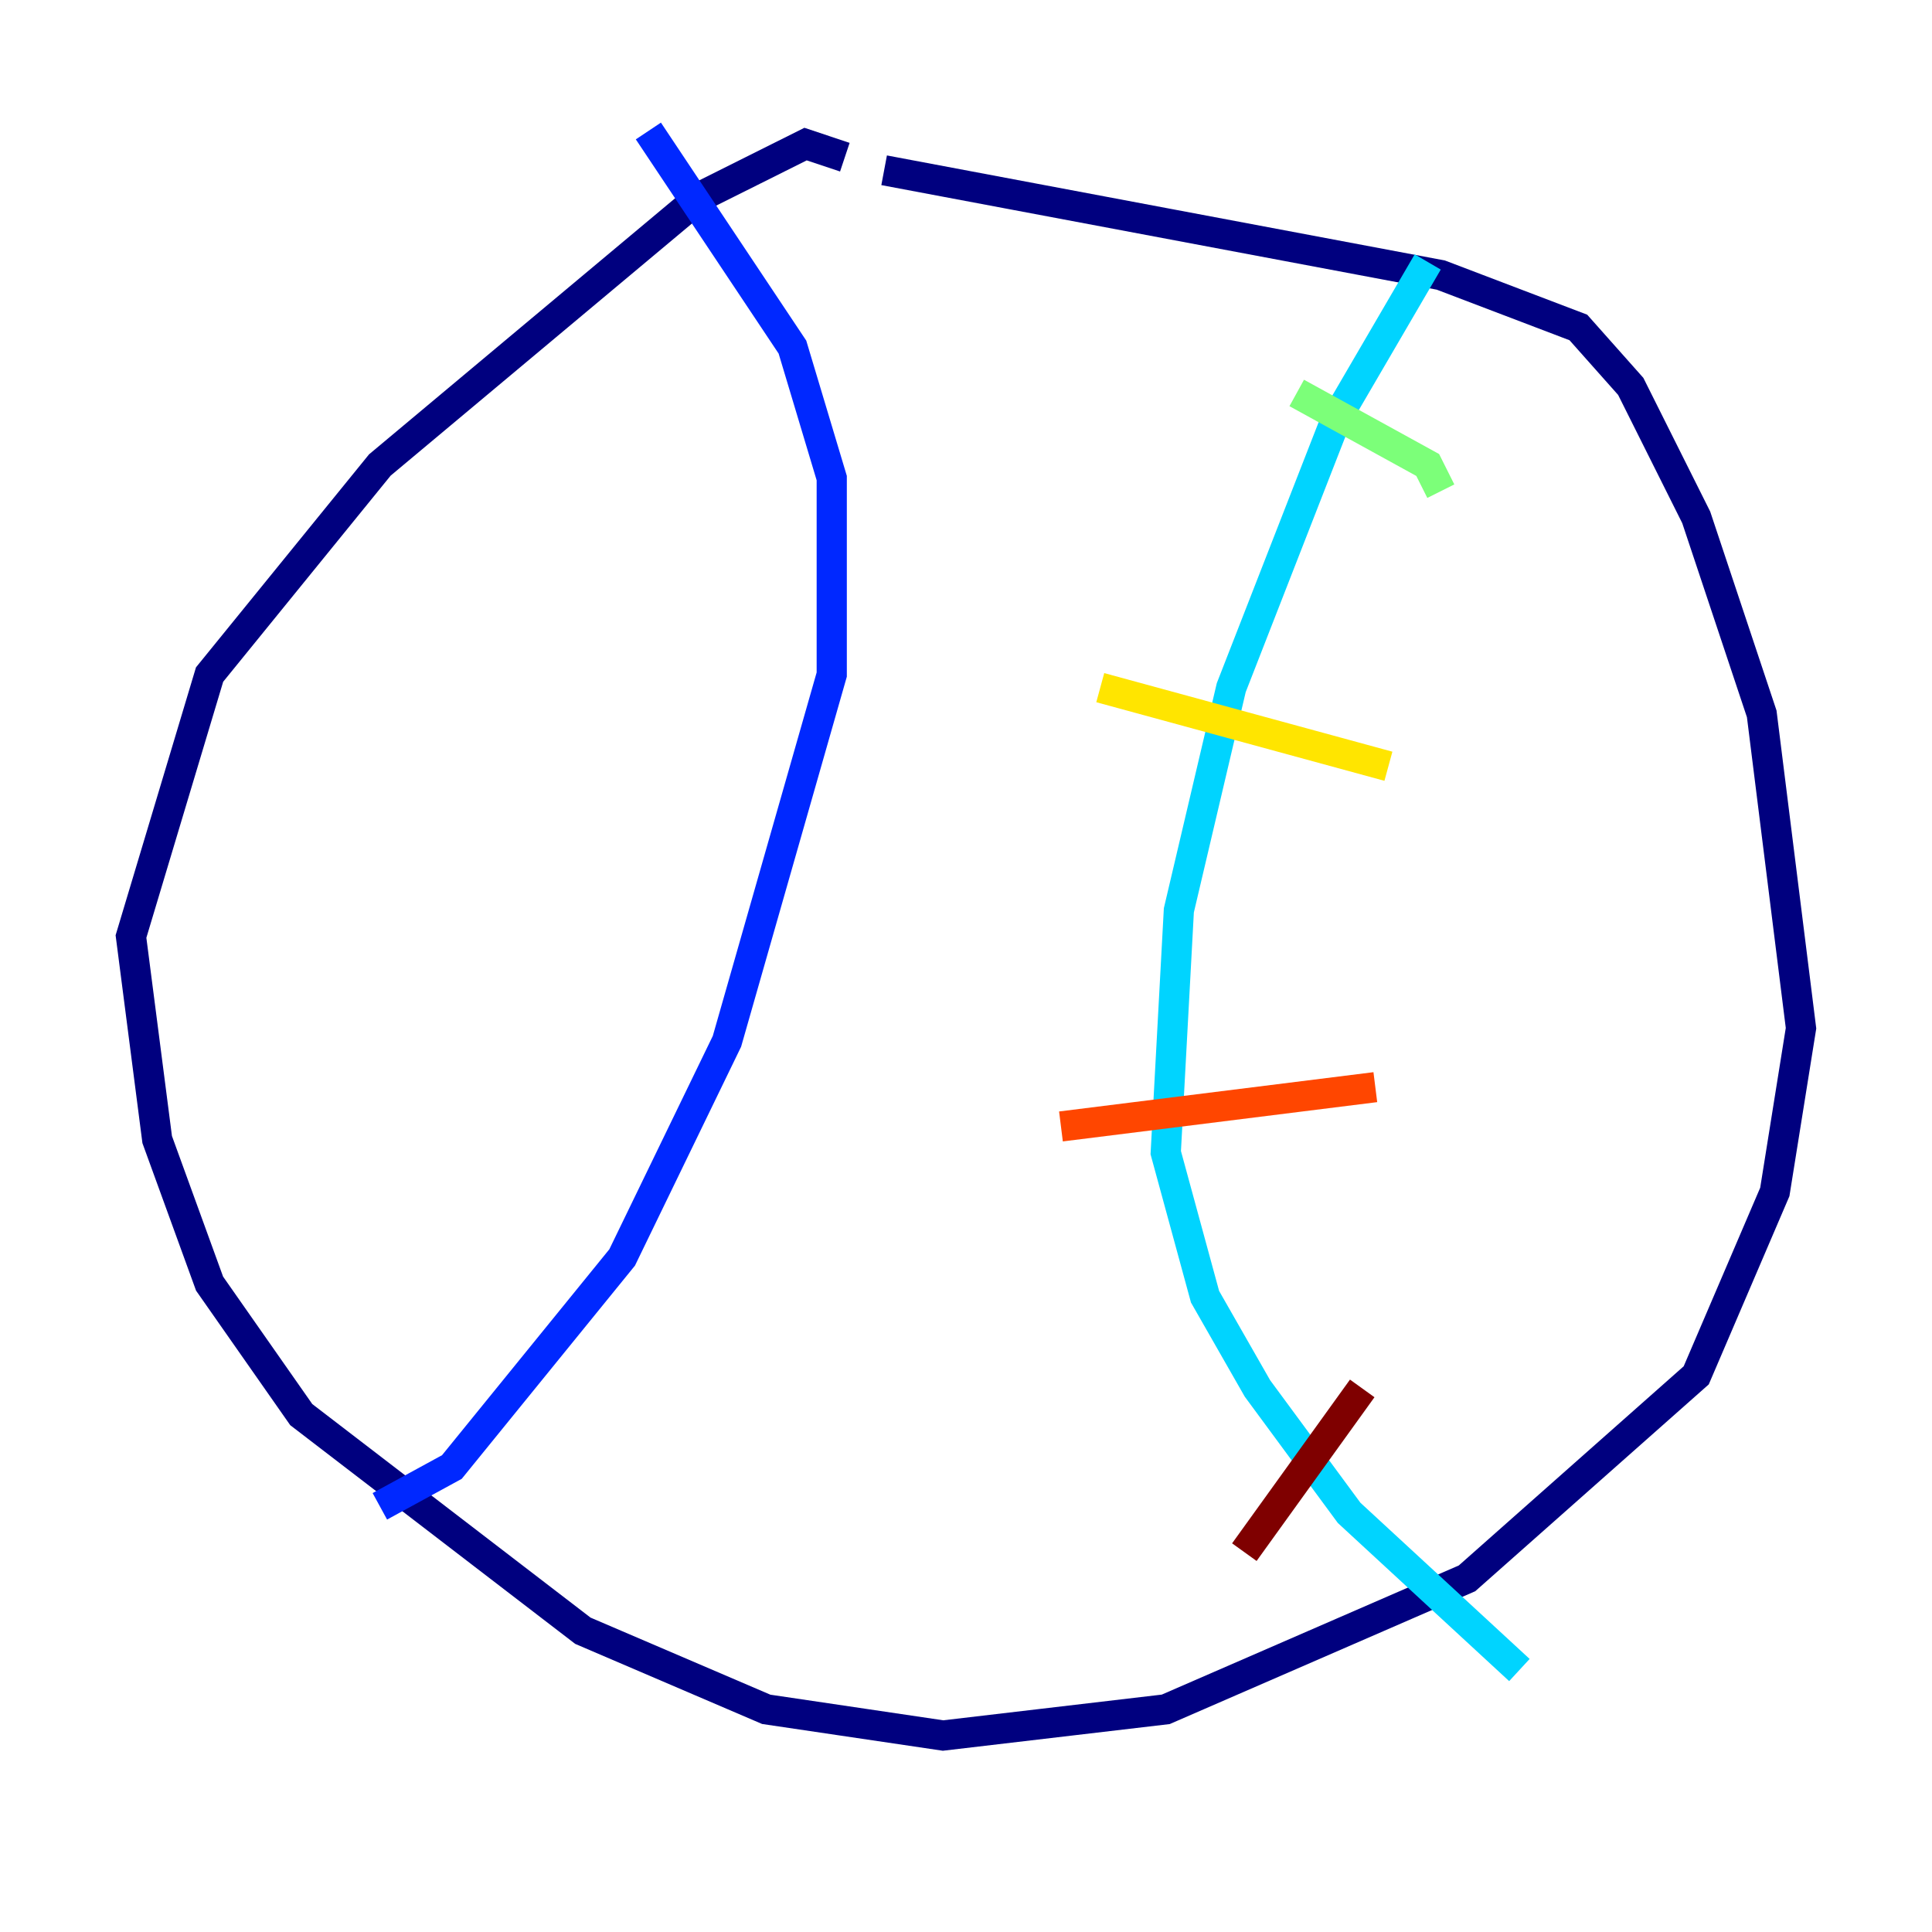 <?xml version="1.0" encoding="utf-8" ?>
<svg baseProfile="tiny" height="128" version="1.2" viewBox="0,0,128,128" width="128" xmlns="http://www.w3.org/2000/svg" xmlns:ev="http://www.w3.org/2001/xml-events" xmlns:xlink="http://www.w3.org/1999/xlink"><defs /><polyline fill="none" points="55.973,10.414 53.37,9.546 46.427,13.017 25.166,30.807 13.885,44.691 8.678,62.047 10.414,75.498 13.885,85.044 19.959,93.722 38.617,108.041 50.766,113.248 62.481,114.983 77.234,113.248 97.193,104.57 112.38,91.119 117.586,78.969 119.322,68.122 116.719,47.295 112.38,34.278 108.041,25.6 104.57,21.695 95.458,18.224 58.576,11.281" stroke="#00007f" stroke-width="2" /><polyline fill="none" points="42.956,8.678 52.502,22.997 55.105,31.675 55.105,44.691 48.163,68.99 41.22,83.308 29.939,97.193 25.166,99.797" stroke="#0028ff" stroke-width="2" /><polyline fill="none" points="94.59,17.356 88.515,27.77 81.573,45.559 78.102,60.312 77.234,76.366 79.837,85.912 83.308,91.986 89.383,100.231 100.664,110.644" stroke="#00d4ff" stroke-width="2" /><polyline fill="none" points="85.912,26.034 94.59,30.807 95.458,32.542" stroke="#7cff79" stroke-width="2" /><polyline fill="none" points="72.895,45.559 91.986,50.766" stroke="#ffe500" stroke-width="2" /><polyline fill="none" points="70.291,74.63 91.119,72.027" stroke="#ff4600" stroke-width="2" /><polyline fill="none" points="82.441,102.834 90.251,91.986" stroke="#7f0000" stroke-width="2" /></svg>
